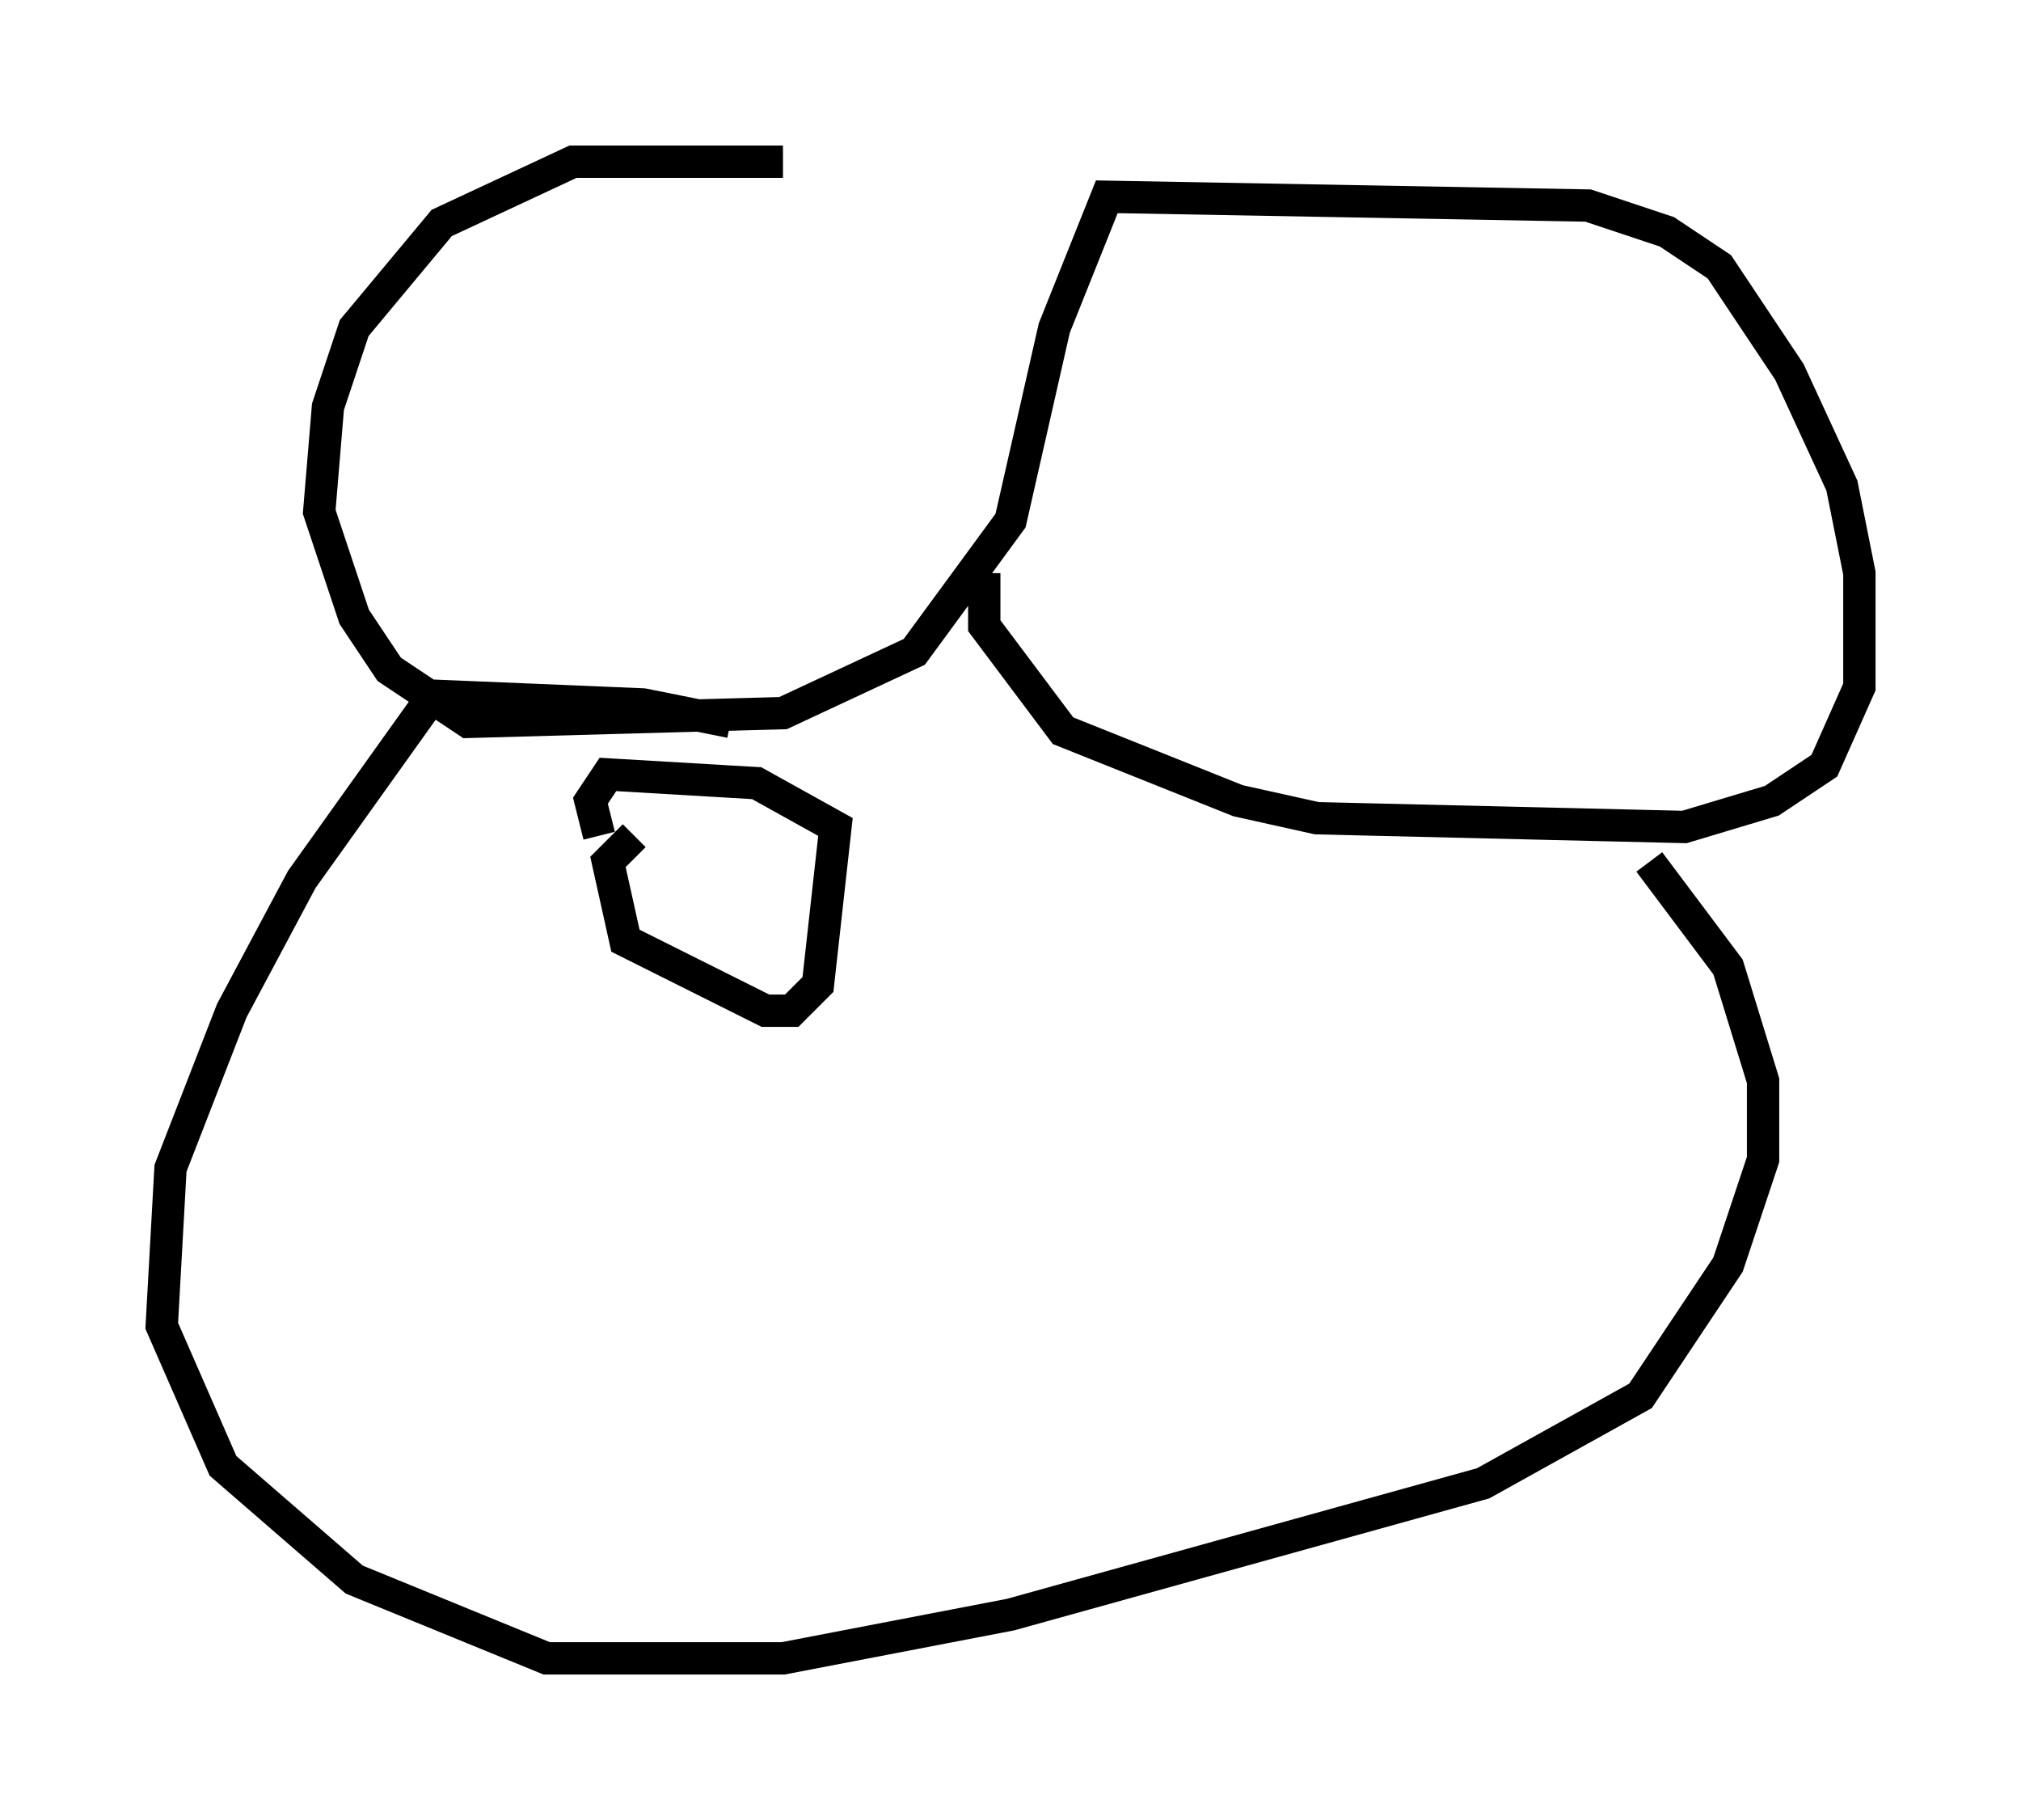 <?xml version="1.0" encoding="utf-8" ?>
<svg baseProfile="full" height="56.278" version="1.1" width="62.503" xmlns="http://www.w3.org/2000/svg" xmlns:ev="http://www.w3.org/2001/xml-events" xmlns:xlink="http://www.w3.org/1999/xlink"><defs /><rect fill="white" height="56.278" width="62.503" x="0" y="0" /><path d="M33.958, 6.894 m-9.743, -1.894 l-6.495, 0.0 -4.059, 1.894 l-2.706, 3.248 -0.812, 2.436 l-0.271, 3.248 1.083, 3.248 l1.083, 1.624 2.436, 1.624 l9.743, -0.271 4.059, -1.894 l2.977, -4.059 1.353, -5.954 l1.624, -4.059 14.885, 0.271 l2.436, 0.812 1.624, 1.083 l2.165, 3.248 1.624, 3.518 l0.541, 2.706 0.0, 3.518 l-1.083, 2.436 -1.624, 1.083 l-2.706, 0.812 -11.367, -0.271 l-2.436, -0.541 -5.413, -2.165 l-2.436, -3.248 0.0, -1.624 m-7.848, 4.601 l-2.706, -0.541 -6.495, -0.271 l-4.059, 5.683 -2.165, 4.059 l-1.894, 4.871 -0.271, 4.871 l1.894, 4.33 4.059, 3.518 l5.954, 2.436 7.307, 0.0 l7.036, -1.353 14.614, -4.059 l4.871, -2.706 2.706, -4.059 l1.083, -3.248 0.0, -2.436 l-1.083, -3.518 -2.436, -3.248 m-30.04, 0.271 l0.0, 0.0 m-1.353, -1.083 l-0.812, 0.812 0.541, 2.436 l4.33, 2.165 0.812, 0.0 l0.812, -0.812 0.541, -4.871 l-2.436, -1.353 -4.601, -0.271 l-0.541, 0.812 0.271, 1.083 m7.578, 1.083 " fill="none" stroke="black" stroke-width="1" /></svg>